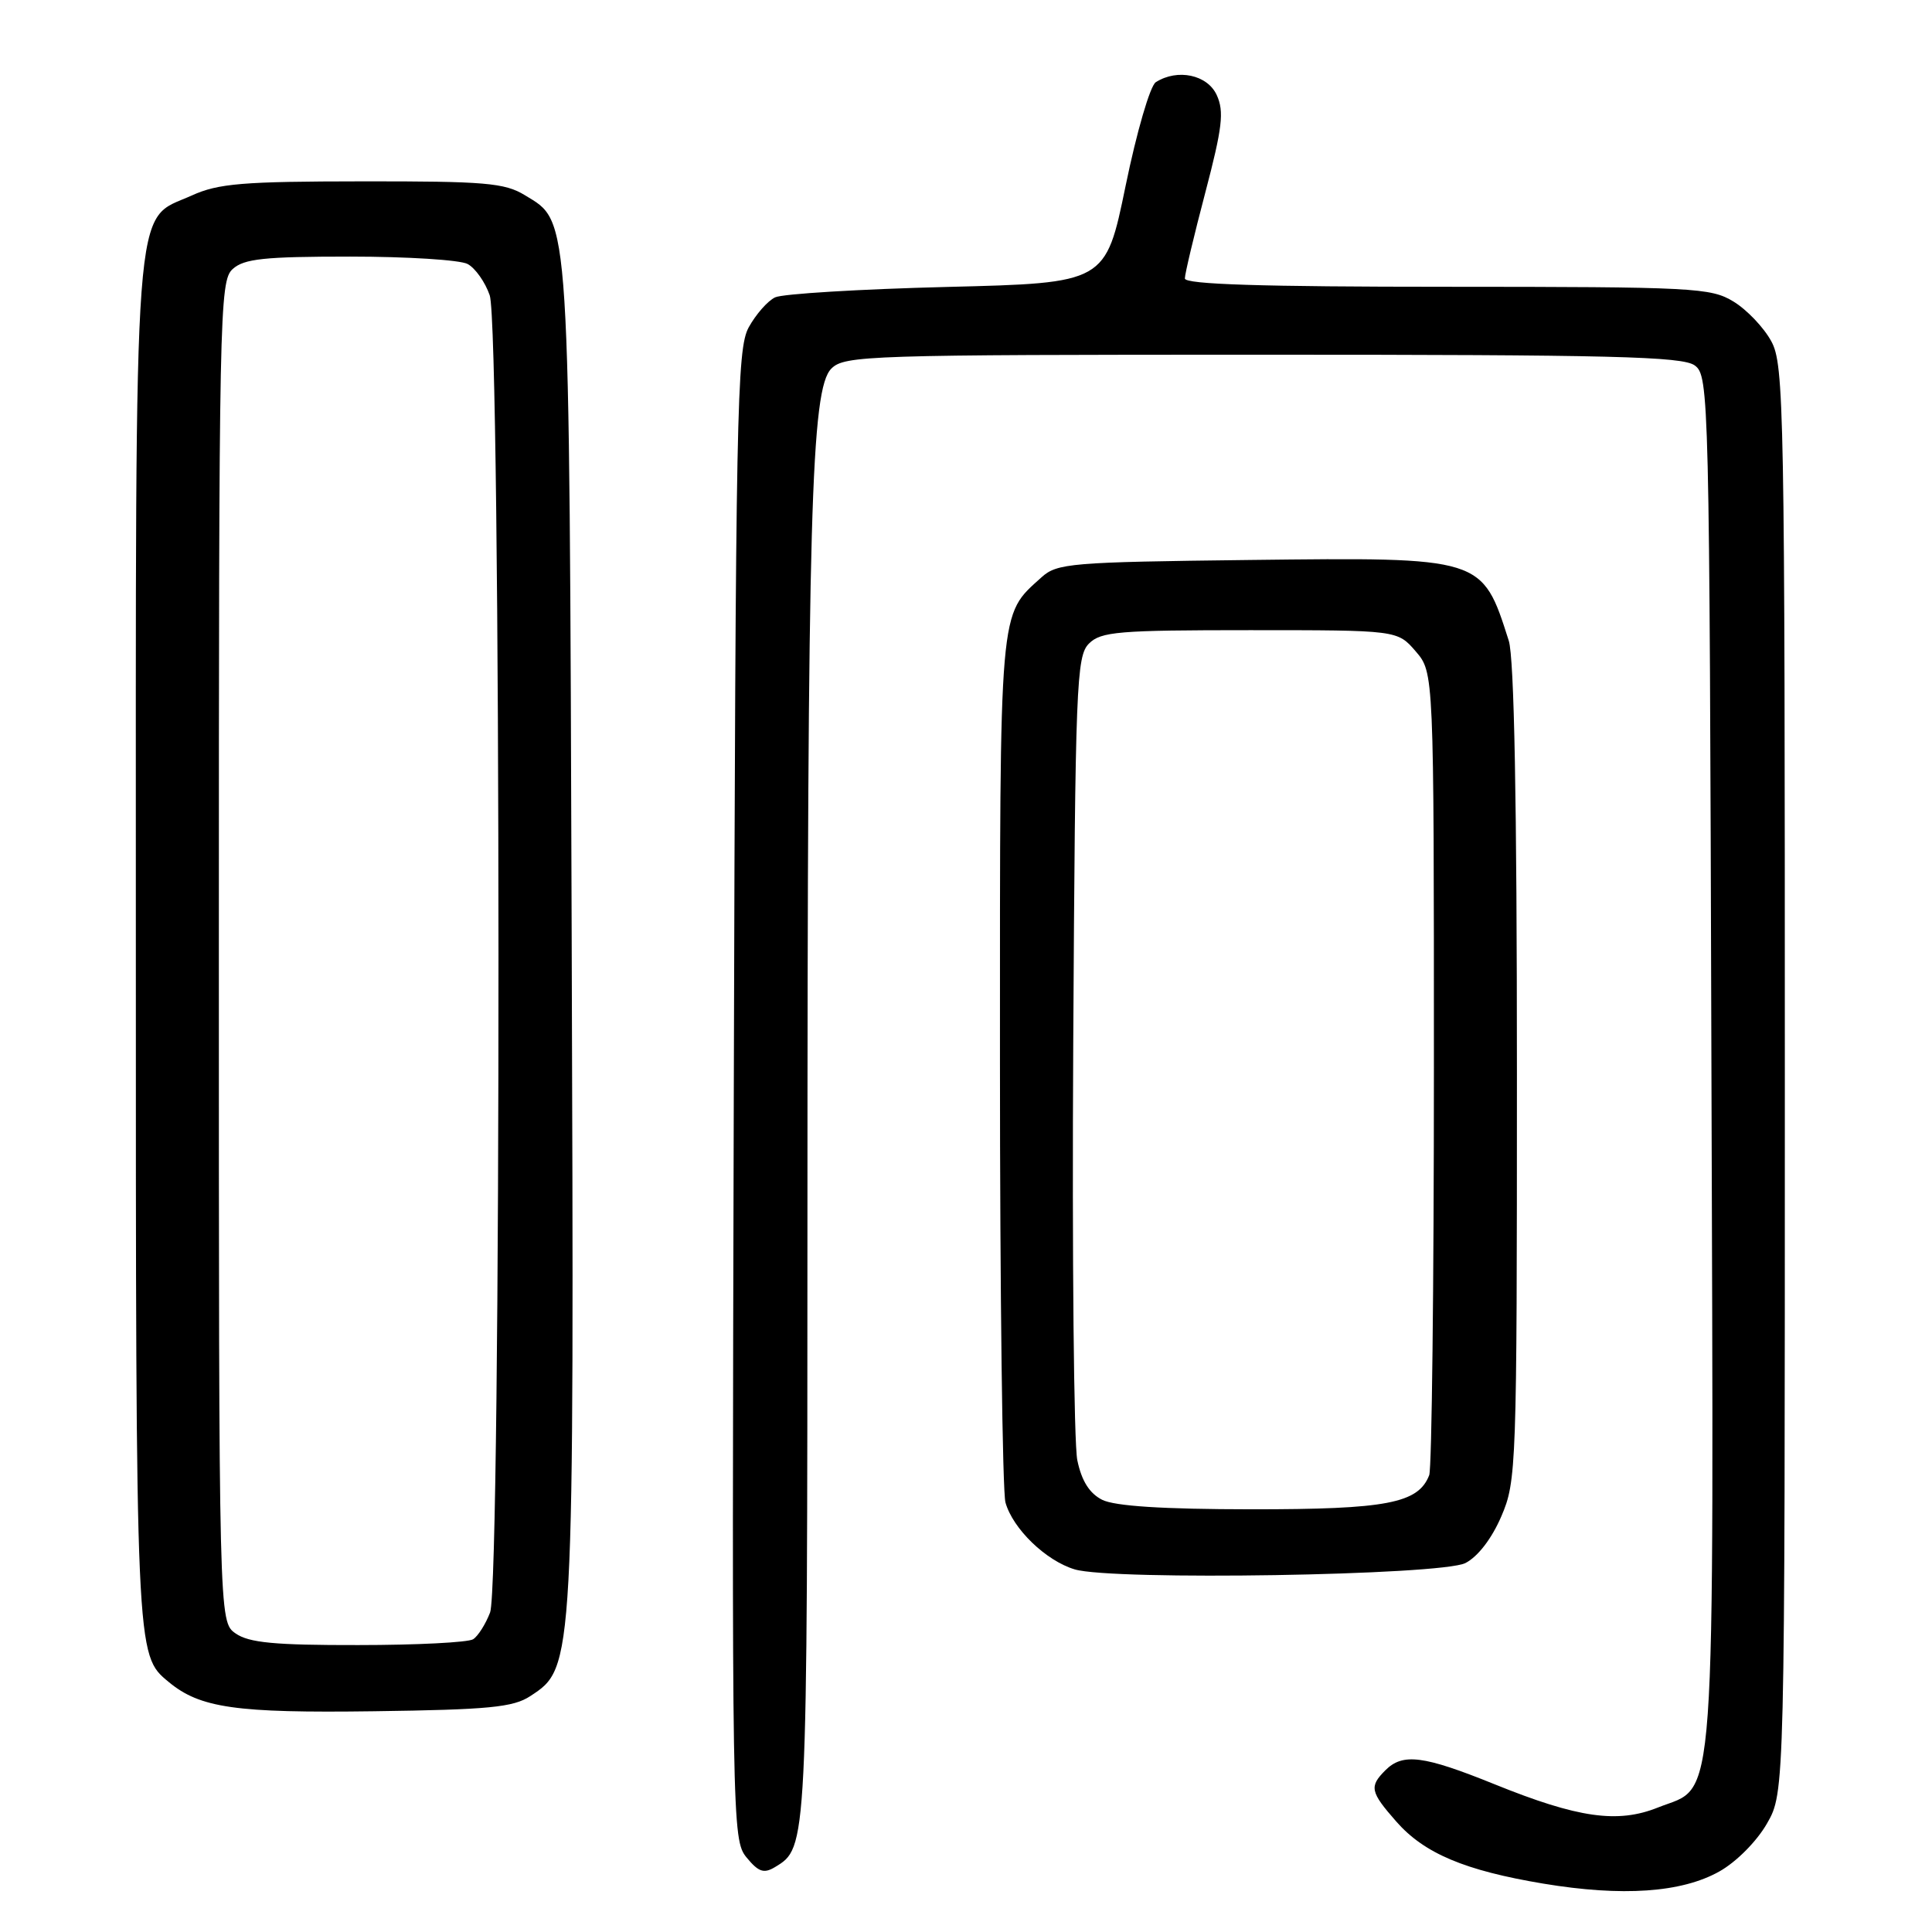 <?xml version="1.0" encoding="UTF-8" standalone="no"?>
<!DOCTYPE svg PUBLIC "-//W3C//DTD SVG 1.1//EN" "http://www.w3.org/Graphics/SVG/1.1/DTD/svg11.dtd" >
<svg xmlns="http://www.w3.org/2000/svg" xmlns:xlink="http://www.w3.org/1999/xlink" version="1.1" viewBox="0 0 256 256">
 <g >
 <path fill="currentColor"
d=" M 227.82 247.98 C 230.07 246.72 232.78 243.99 234.13 241.63 C 236.50 237.50 236.50 237.50 236.50 143.00 C 236.50 53.92 236.40 48.31 234.70 45.21 C 233.71 43.39 231.46 41.03 229.70 39.96 C 226.69 38.12 224.45 38.01 191.75 38.00 C 167.20 38.00 157.00 37.68 157.00 36.90 C 157.00 36.30 158.22 31.17 159.71 25.51 C 161.97 16.91 162.22 14.78 161.23 12.61 C 160.00 9.90 156.03 9.06 153.15 10.89 C 152.40 11.36 150.61 17.50 149.15 24.62 C 146.50 37.50 146.50 37.50 125.50 38.02 C 113.95 38.31 103.70 38.93 102.71 39.40 C 101.73 39.86 100.16 41.65 99.21 43.37 C 97.63 46.26 97.48 54.20 97.23 145.12 C 96.97 241.73 97.00 243.78 98.92 246.12 C 100.51 248.05 101.21 248.29 102.69 247.40 C 106.99 244.79 106.97 245.22 106.99 161.41 C 107.00 67.90 107.46 51.54 110.16 48.84 C 111.90 47.10 114.97 47.00 167.31 47.00 C 213.49 47.00 222.94 47.23 224.56 48.42 C 226.45 49.80 226.51 52.07 226.77 140.47 C 227.08 242.57 227.52 236.38 219.70 239.50 C 214.35 241.65 209.10 240.90 198.03 236.42 C 188.61 232.61 185.88 232.26 183.57 234.57 C 181.41 236.73 181.56 237.43 185.01 241.36 C 188.72 245.59 194.09 247.85 204.50 249.59 C 214.97 251.33 222.82 250.79 227.82 247.98 Z  M 70.27 224.74 C 76.10 220.92 76.08 221.20 75.75 123.90 C 75.42 26.98 75.58 29.55 69.54 25.86 C 66.87 24.23 64.27 24.01 48.00 24.03 C 32.16 24.04 28.91 24.31 25.42 25.90 C 17.54 29.47 18.00 23.38 18.00 124.93 C 18.00 219.68 17.98 219.25 22.34 222.86 C 26.50 226.32 31.24 227.00 49.55 226.75 C 64.80 226.54 68.01 226.23 70.27 224.74 Z  M 194.18 207.11 C 195.82 206.27 197.67 203.87 198.93 200.93 C 200.94 196.27 201.00 194.50 201.00 142.21 C 201.00 106.29 200.64 87.16 199.92 84.90 C 196.38 73.79 196.52 73.84 165.56 74.20 C 141.85 74.48 140.06 74.63 138.00 76.50 C 132.34 81.63 132.50 79.71 132.50 140.50 C 132.50 171.30 132.83 197.67 133.23 199.09 C 134.21 202.58 138.59 206.81 142.40 207.95 C 147.41 209.46 190.96 208.75 194.18 207.11 Z  M 31.22 216.44 C 29.00 214.89 29.00 214.89 29.00 126.10 C 29.00 41.35 29.08 37.23 30.83 35.65 C 32.34 34.28 35.02 34.00 46.39 34.00 C 53.95 34.00 60.95 34.44 61.96 34.98 C 62.97 35.52 64.29 37.38 64.89 39.13 C 66.41 43.49 66.45 209.67 64.94 213.66 C 64.35 215.20 63.34 216.80 62.69 217.21 C 62.03 217.63 55.19 217.98 47.47 217.98 C 36.38 218.00 32.98 217.67 31.22 216.44 Z  M 146.04 198.73 C 144.36 197.88 143.32 196.23 142.75 193.49 C 142.29 191.30 142.05 166.45 142.21 138.28 C 142.48 90.68 142.63 86.94 144.29 85.28 C 145.88 83.69 148.19 83.50 165.62 83.50 C 185.17 83.50 185.17 83.50 187.59 86.31 C 190.00 89.11 190.00 89.11 190.00 141.47 C 190.00 170.27 189.72 194.56 189.38 195.46 C 187.94 199.20 183.78 200.00 165.80 199.99 C 154.02 199.98 147.72 199.57 146.04 198.73 Z "/>
</g>
</svg>
